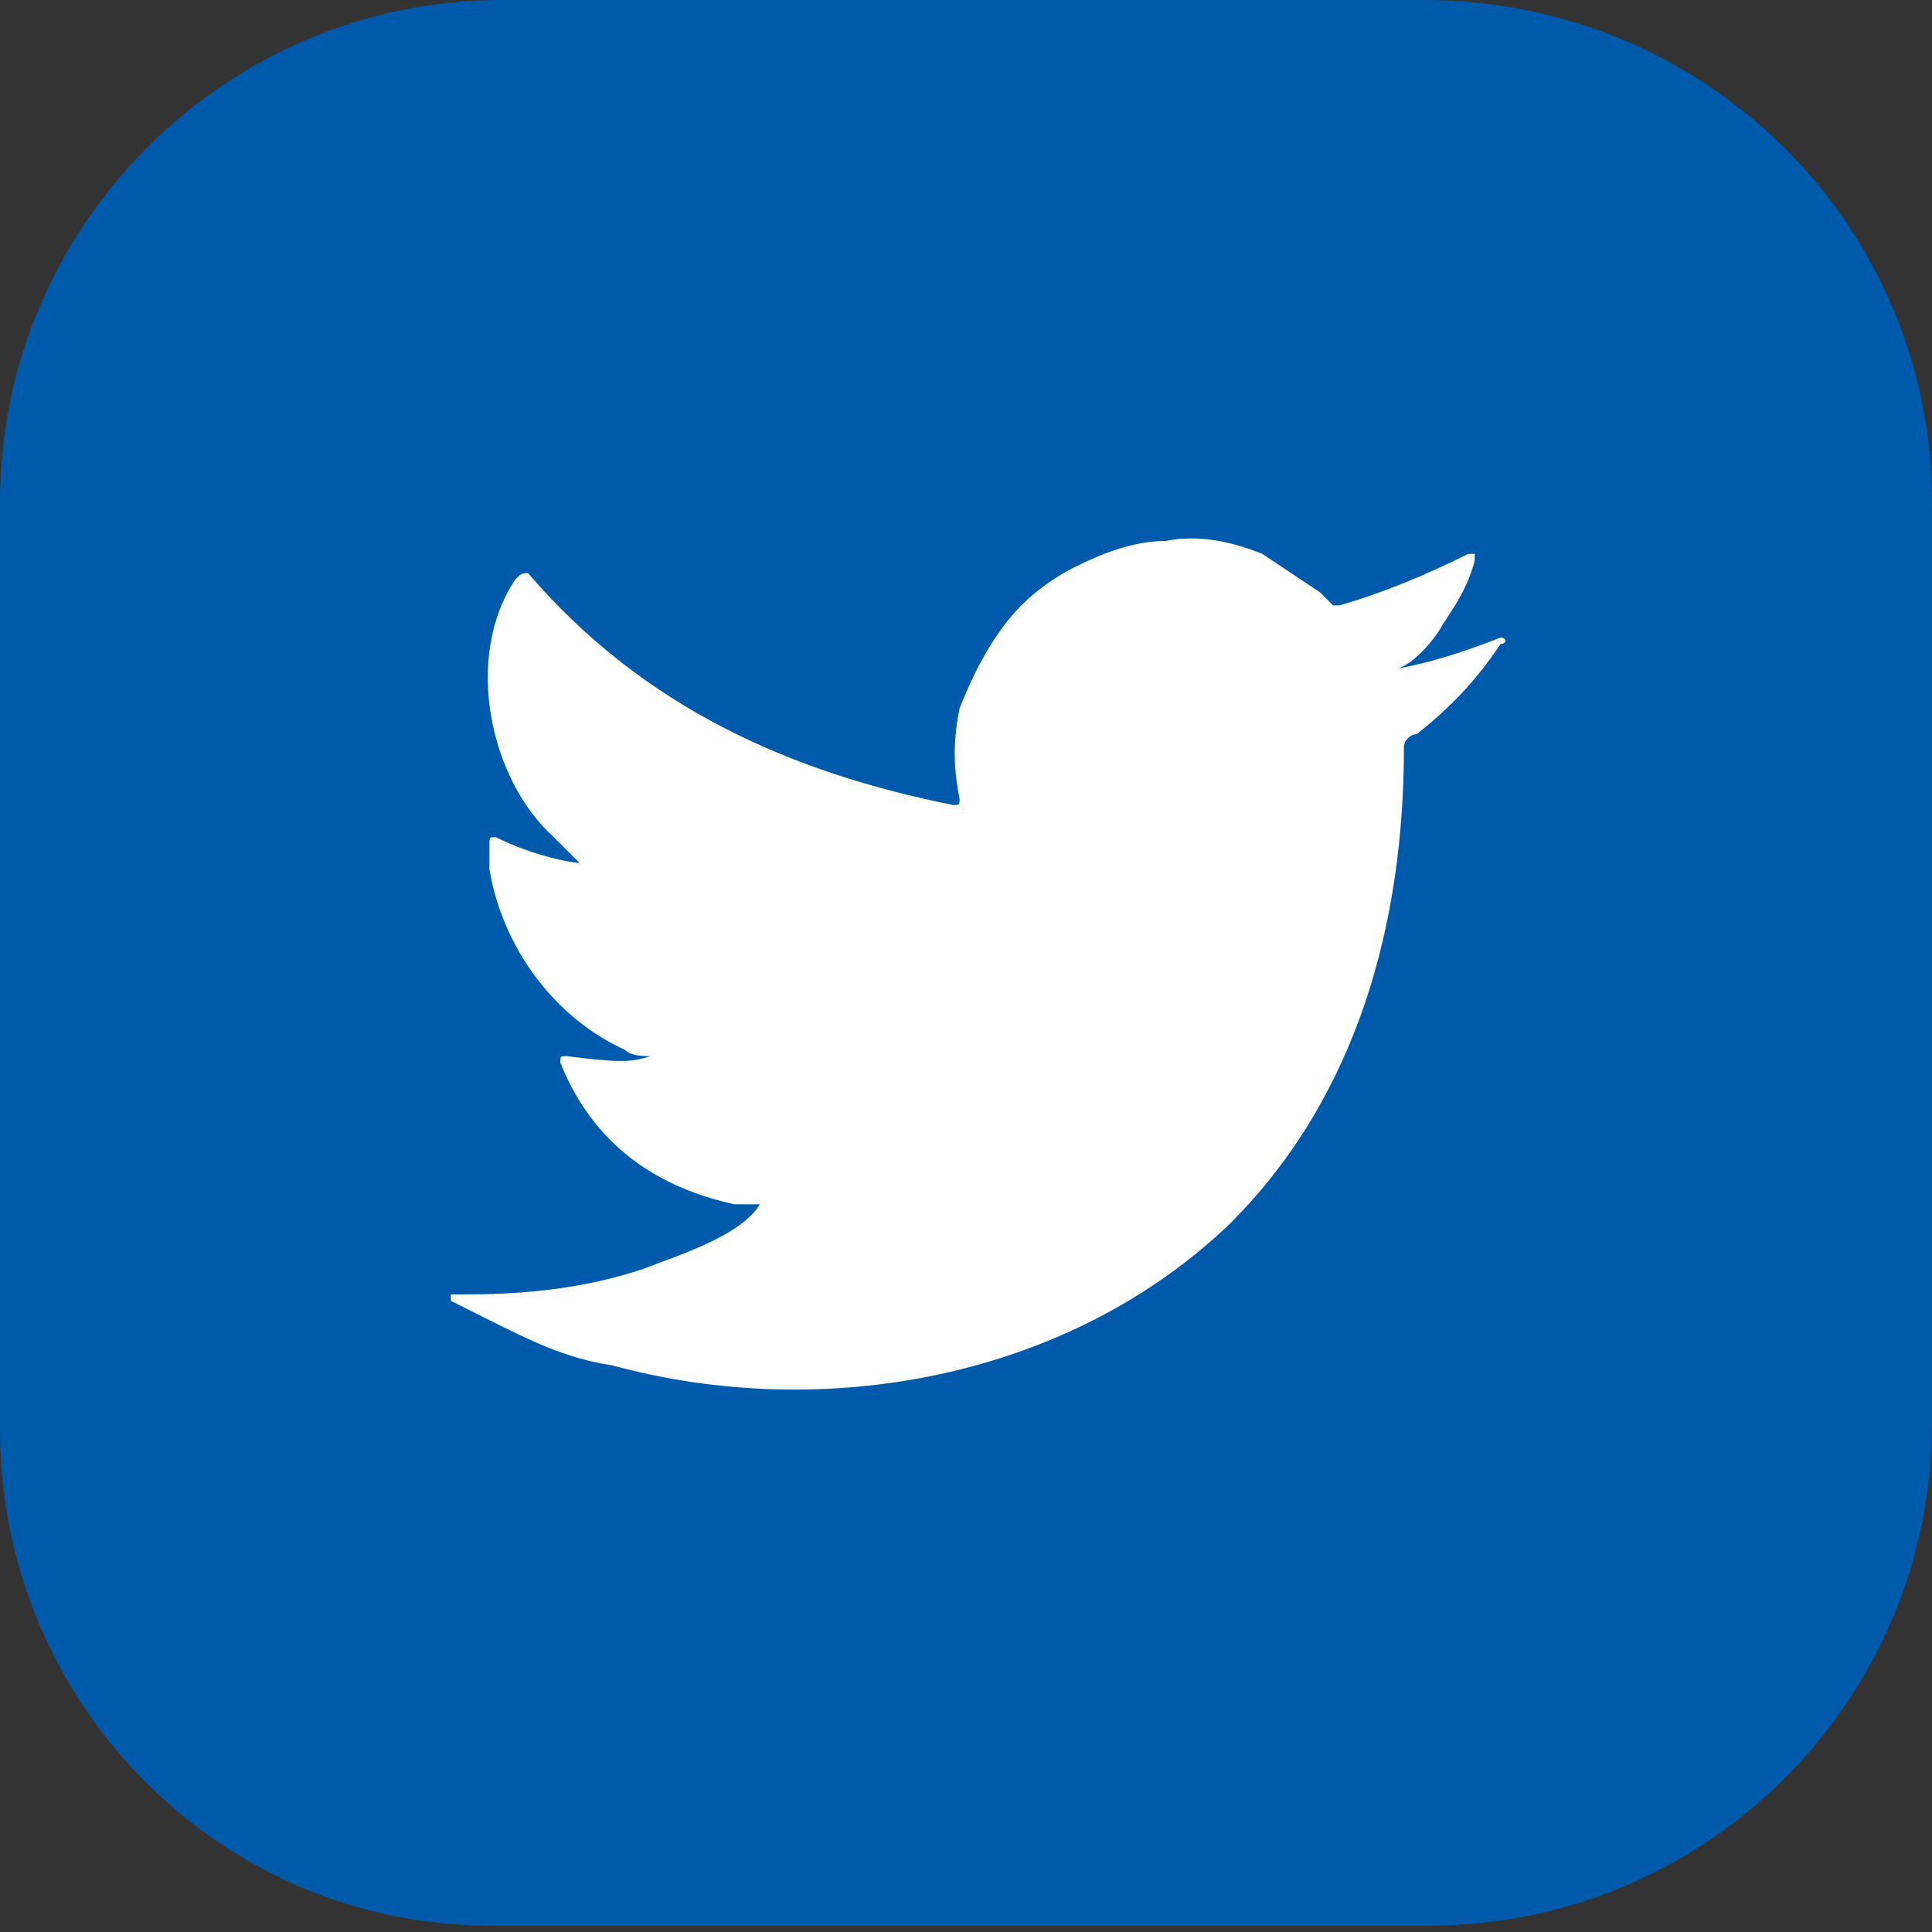 <?xml version="1.0" encoding="utf-8"?>
<!-- Generator: Adobe Illustrator 22.0.1, SVG Export Plug-In . SVG Version: 6.00 Build 0)  -->
<svg version="1.1" id="Layer_1" xmlns="http://www.w3.org/2000/svg" xmlns:xlink="http://www.w3.org/1999/xlink" x="0px" y="0px"
	 width="30px" height="30px" viewBox="0 0 30 30" style="enable-background:new 0 0 30 30;" xml:space="preserve">
<rect x="0" y="0" width="30" height="30" fill="#333333" stroke="none"/>
<style type="text/css">
	.st0{fill:#005AAC;}
	.st1{fill:#FFFFFF;}
</style>
<g>
	<path class="st0" d="M0,22.2V7.8C0,3.5,3.5,0,7.8,0h14.3C26.5,0,30,3.5,30,7.8v14.3c0,4.3-3.5,7.8-7.8,7.8H7.8
		C3.5,30,0,26.5,0,22.2"/>
	<path class="st1" d="M23.3,9.9c-0.5,0.2-1.1,0.4-1.7,0.5c0.3,0,0.7-0.5,0.8-0.7c0.2-0.3,0.4-0.6,0.5-1c0,0,0-0.1,0-0.1
		c0,0-0.1,0-0.1,0c-0.6,0.3-1.3,0.6-2,0.8c-0.1,0-0.1,0-0.1,0c-0.1-0.1-0.1-0.1-0.2-0.2c-0.3-0.2-0.6-0.4-0.9-0.6
		c-0.5-0.2-1-0.3-1.5-0.2c-0.5,0-1,0.2-1.4,0.4c-0.4,0.2-0.8,0.5-1.1,0.9c-0.3,0.4-0.5,0.8-0.7,1.3c-0.1,0.5-0.1,0.9,0,1.4
		c0,0.1,0,0.1-0.1,0.1C12.3,12,10,11,8.2,8.9C8.1,8.9,8.1,8.9,8,9c-0.8,1.2-0.4,3.1,0.6,4c0.1,0.1,0.3,0.3,0.4,0.4
		c-0.1,0-0.7-0.1-1.3-0.4c-0.1,0-0.1,0-0.1,0.1c0,0.1,0,0.2,0,0.4c0.2,1.2,1,2.3,2.1,2.8c0.1,0.1,0.3,0.1,0.4,0.1
		c-0.3,0.1-0.5,0.1-1.3,0c-0.1,0-0.1,0-0.1,0.1c0.6,1.5,1.8,2,2.7,2.2c0.1,0,0.2,0,0.4,0c0,0,0,0,0,0c-0.3,0.5-1.3,0.8-1.8,1
		c-0.9,0.3-1.8,0.4-2.8,0.4c-0.1,0-0.2,0-0.2,0c0,0,0,0.1,0,0.1c0.2,0.1,0.4,0.2,0.6,0.3c0.6,0.3,1.2,0.6,1.9,0.7
		c3.3,0.9,7.1,0.2,9.6-2.2c2-2,2.7-4.7,2.7-7.4c0-0.1,0.1-0.2,0.2-0.2c0.5-0.4,0.9-0.8,1.3-1.4C23.4,10,23.4,9.9,23.3,9.9L23.3,9.9
		C23.4,9.8,23.4,9.8,23.3,9.9"/>
</g>
</svg>

